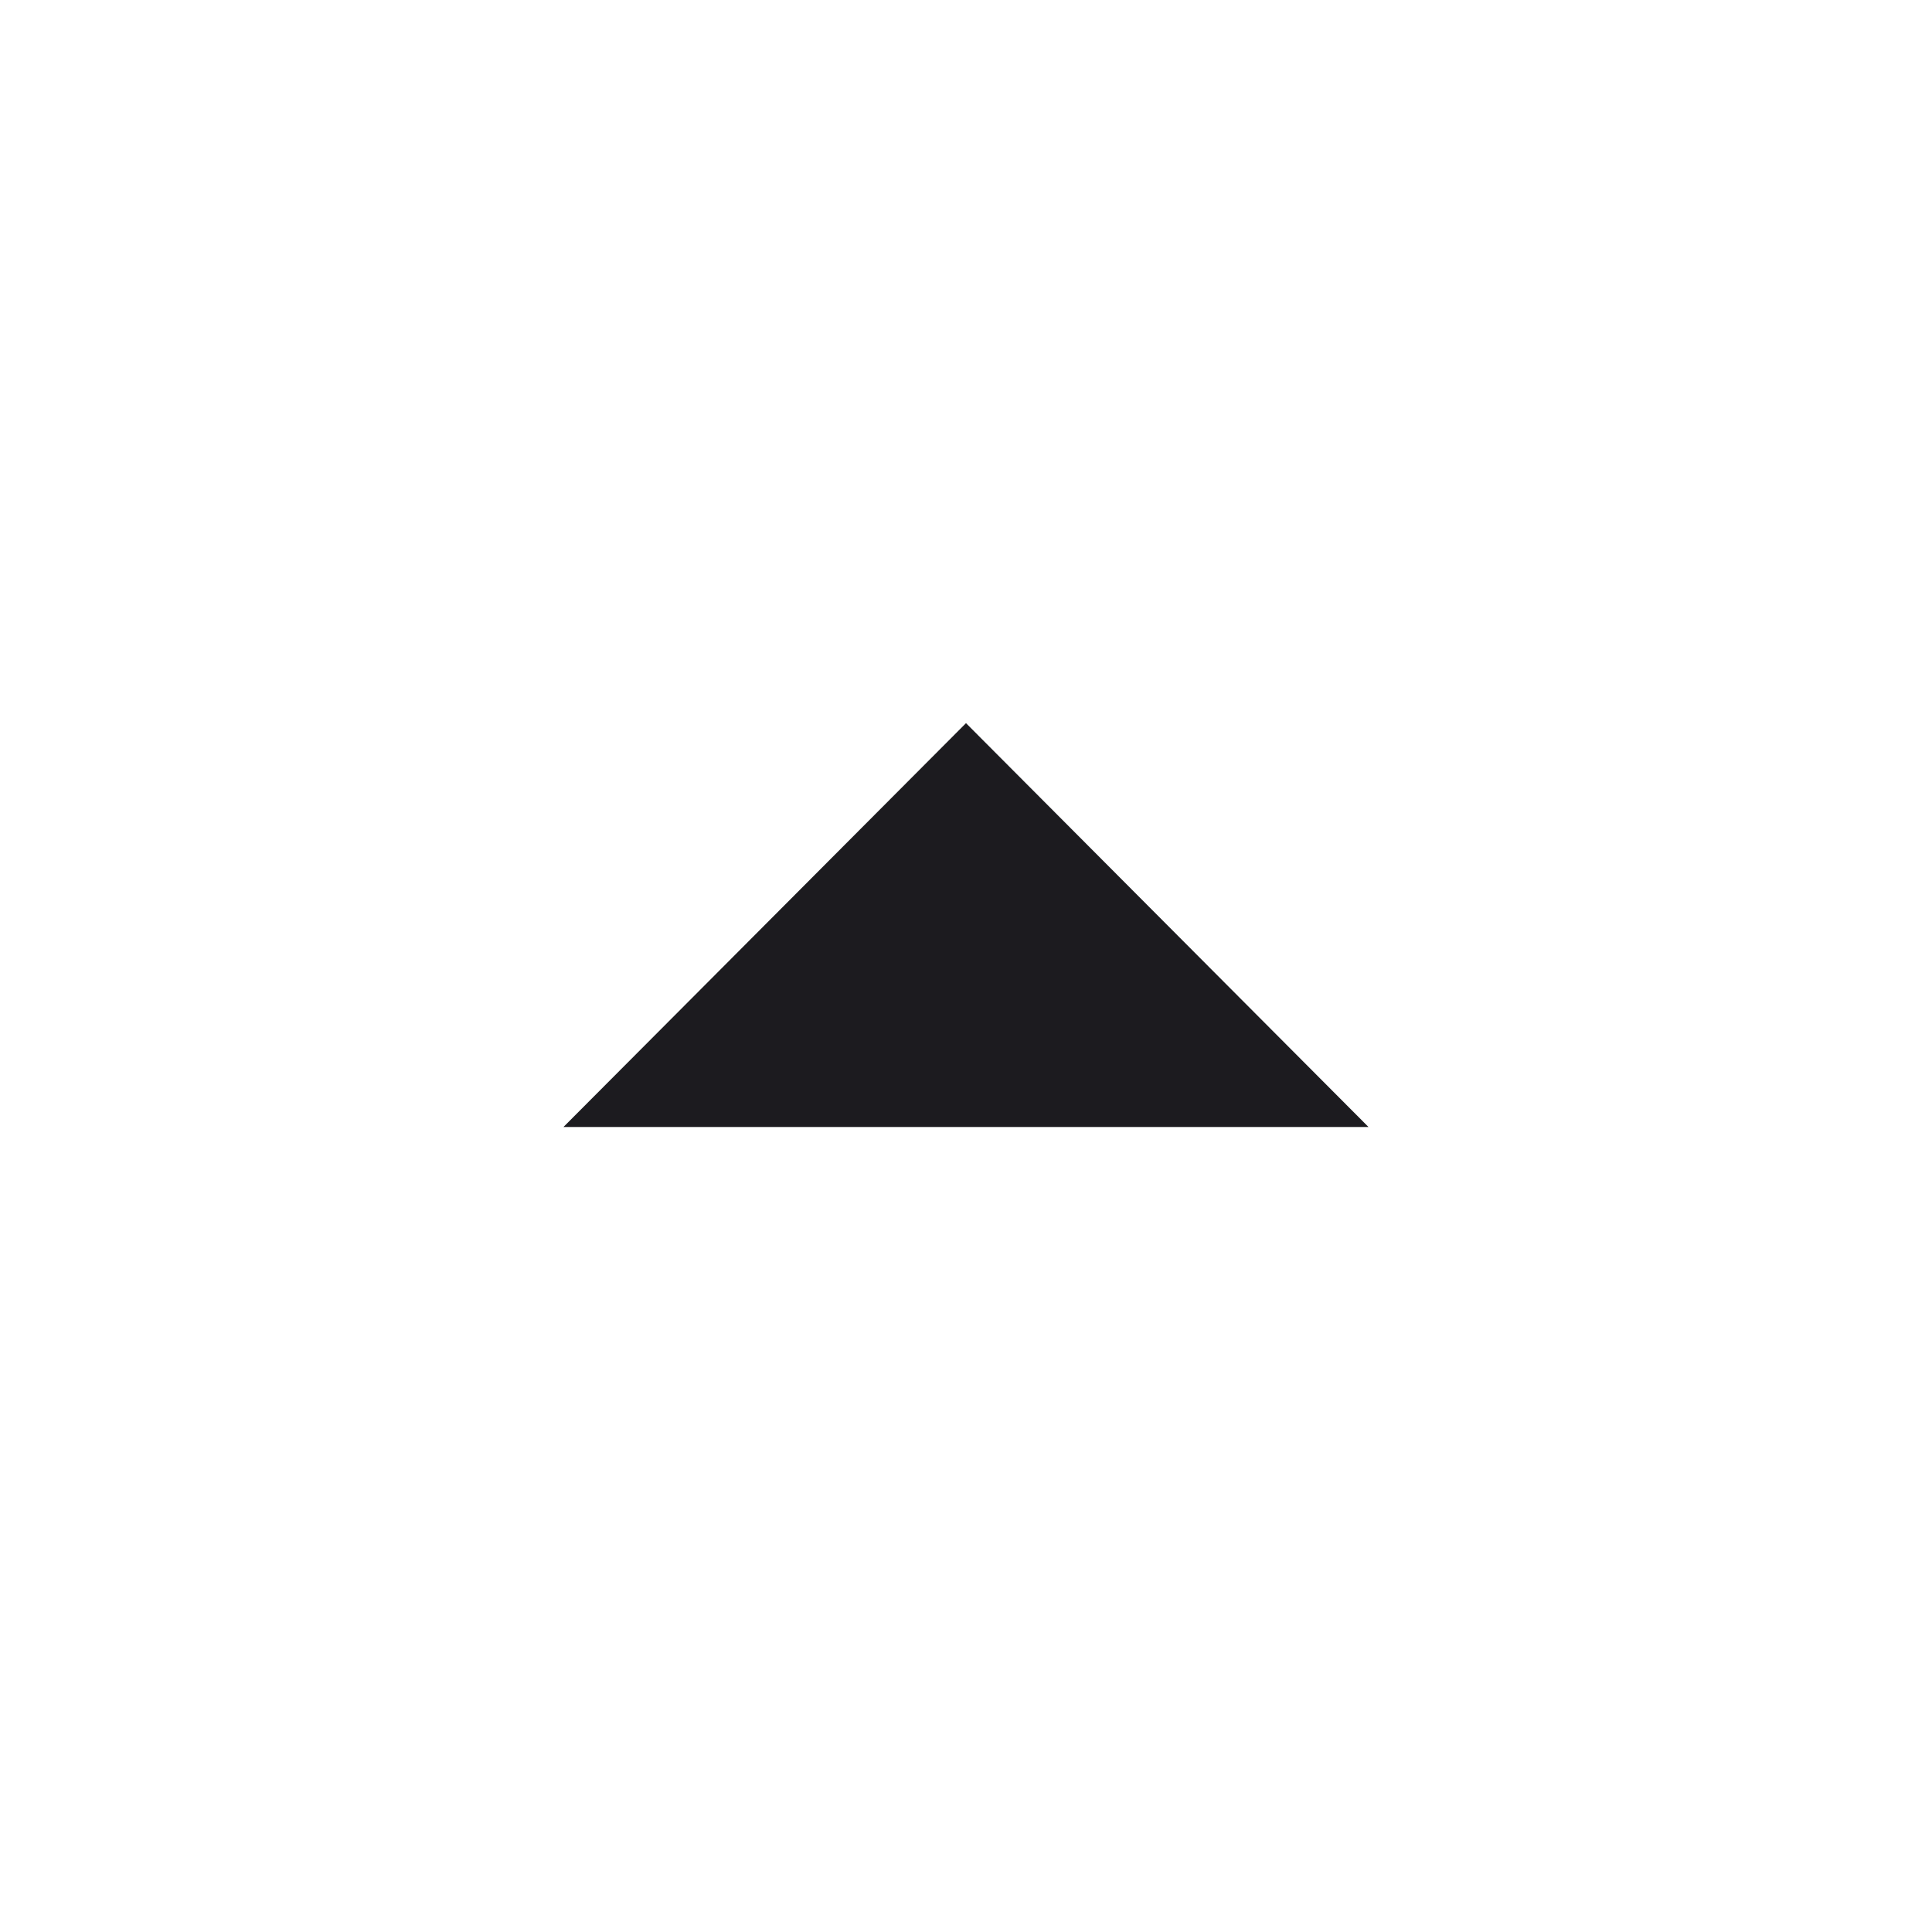 <svg width="40" height="40" viewBox="0 0 40 40" fill="none" xmlns="http://www.w3.org/2000/svg">
<mask id="mask0_235_4631" style="mask-type:alpha" maskUnits="userSpaceOnUse" x="0" y="0" width="40" height="40">
<rect width="40" height="40" fill="#D9D9D9"/>
</mask>
<g mask="url(#mask0_235_4631)">
<path d="M11.666 23.333L20 14.972L28.333 23.333H11.666Z" fill="#1C1B1F"/>
</g>
</svg>
